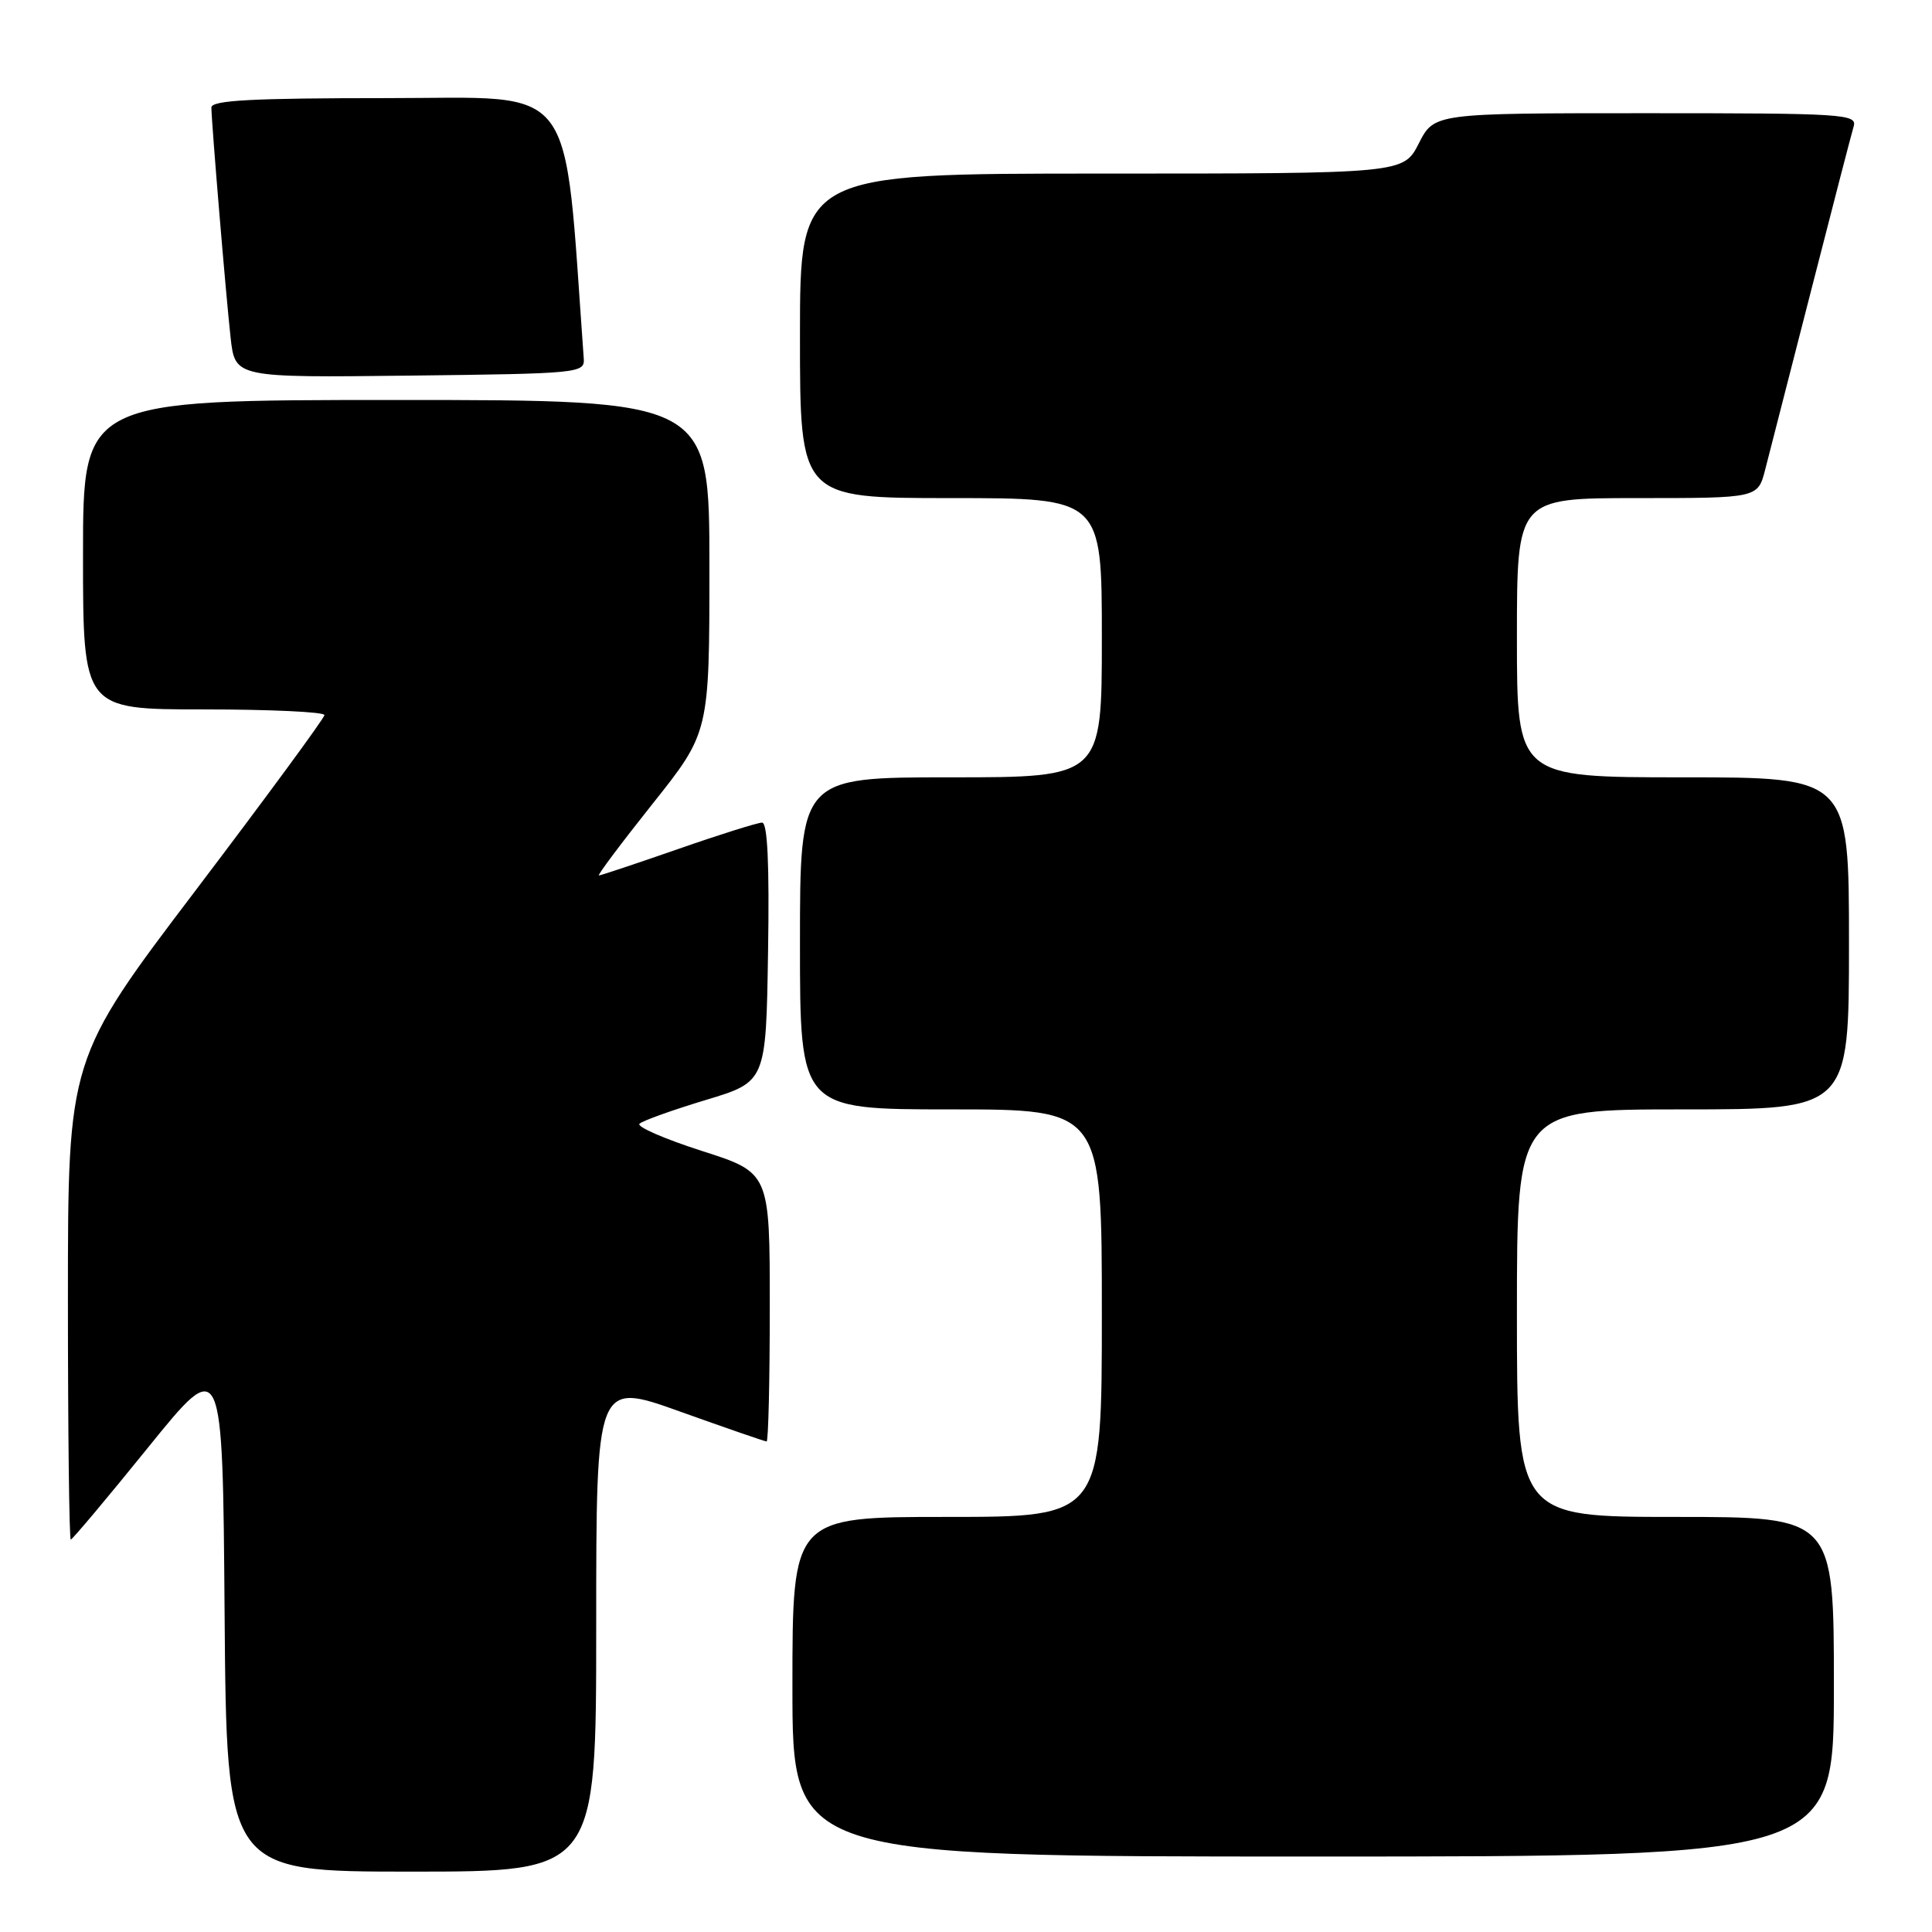 <?xml version="1.0" encoding="UTF-8" standalone="no"?>
<!DOCTYPE svg PUBLIC "-//W3C//DTD SVG 1.1//EN" "http://www.w3.org/Graphics/SVG/1.1/DTD/svg11.dtd" >
<svg xmlns="http://www.w3.org/2000/svg" xmlns:xlink="http://www.w3.org/1999/xlink" version="1.1" viewBox="0 0 256 256">
 <g >
 <path fill="currentColor"
d=" M 79.00 215.53 C 79.00 183.06 79.00 183.06 90.08 187.03 C 96.18 189.21 101.35 191.00 101.58 191.00 C 101.81 191.00 102.00 182.98 102.00 173.19 C 102.00 155.38 102.00 155.38 92.99 152.50 C 88.04 150.91 84.32 149.29 84.74 148.90 C 85.16 148.50 89.10 147.09 93.50 145.76 C 101.50 143.35 101.50 143.35 101.77 126.17 C 101.96 114.52 101.70 109.00 100.98 109.00 C 100.40 109.00 95.39 110.57 89.86 112.50 C 84.33 114.42 79.61 116.00 79.36 116.00 C 79.11 116.00 82.31 111.74 86.46 106.52 C 94.00 97.05 94.00 97.05 94.00 75.02 C 94.00 53.00 94.00 53.00 52.50 53.00 C 11.00 53.00 11.00 53.00 11.00 73.50 C 11.00 94.00 11.00 94.00 27.00 94.00 C 35.80 94.00 43.00 94.34 42.99 94.75 C 42.98 95.16 35.33 105.57 25.99 117.89 C 9.00 140.28 9.00 140.28 9.00 172.14 C 9.00 189.66 9.17 204.00 9.38 204.00 C 9.58 204.00 14.20 198.51 19.63 191.79 C 29.50 179.59 29.50 179.59 29.76 213.79 C 30.03 248.00 30.03 248.00 54.51 248.00 C 79.00 248.00 79.00 248.00 79.00 215.53 Z  M 243.00 223.50 C 243.00 201.00 243.00 201.00 222.00 201.00 C 201.00 201.00 201.00 201.00 201.00 174.00 C 201.00 147.00 201.00 147.00 223.00 147.00 C 245.00 147.00 245.00 147.00 245.00 125.00 C 245.00 103.00 245.00 103.00 223.00 103.00 C 201.00 103.00 201.00 103.00 201.00 84.50 C 201.00 66.00 201.00 66.00 216.96 66.00 C 232.92 66.00 232.92 66.00 233.89 62.25 C 234.42 60.19 237.16 49.50 239.98 38.50 C 242.80 27.50 245.33 17.71 245.62 16.75 C 246.10 15.11 244.33 15.00 218.09 15.00 C 190.04 15.00 190.04 15.00 188.00 19.00 C 185.96 23.00 185.96 23.00 145.98 23.00 C 106.00 23.00 106.00 23.00 106.00 44.50 C 106.00 66.00 106.00 66.00 126.00 66.00 C 146.00 66.00 146.00 66.00 146.00 84.50 C 146.00 103.00 146.00 103.00 126.00 103.00 C 106.00 103.00 106.00 103.00 106.00 125.00 C 106.00 147.00 106.00 147.00 126.00 147.00 C 146.00 147.00 146.00 147.00 146.00 174.00 C 146.00 201.00 146.00 201.00 125.50 201.00 C 105.00 201.00 105.00 201.00 105.00 223.50 C 105.00 246.00 105.00 246.00 174.00 246.00 C 243.00 246.00 243.00 246.00 243.00 223.50 Z  M 77.35 47.50 C 74.64 10.09 76.83 13.00 51.37 13.00 C 33.33 13.00 28.00 13.29 28.01 14.25 C 28.03 16.30 29.93 39.09 30.56 44.77 C 31.15 50.04 31.15 50.04 54.32 49.77 C 76.80 49.51 77.50 49.44 77.35 47.50 Z "/>
</g>
</svg>
